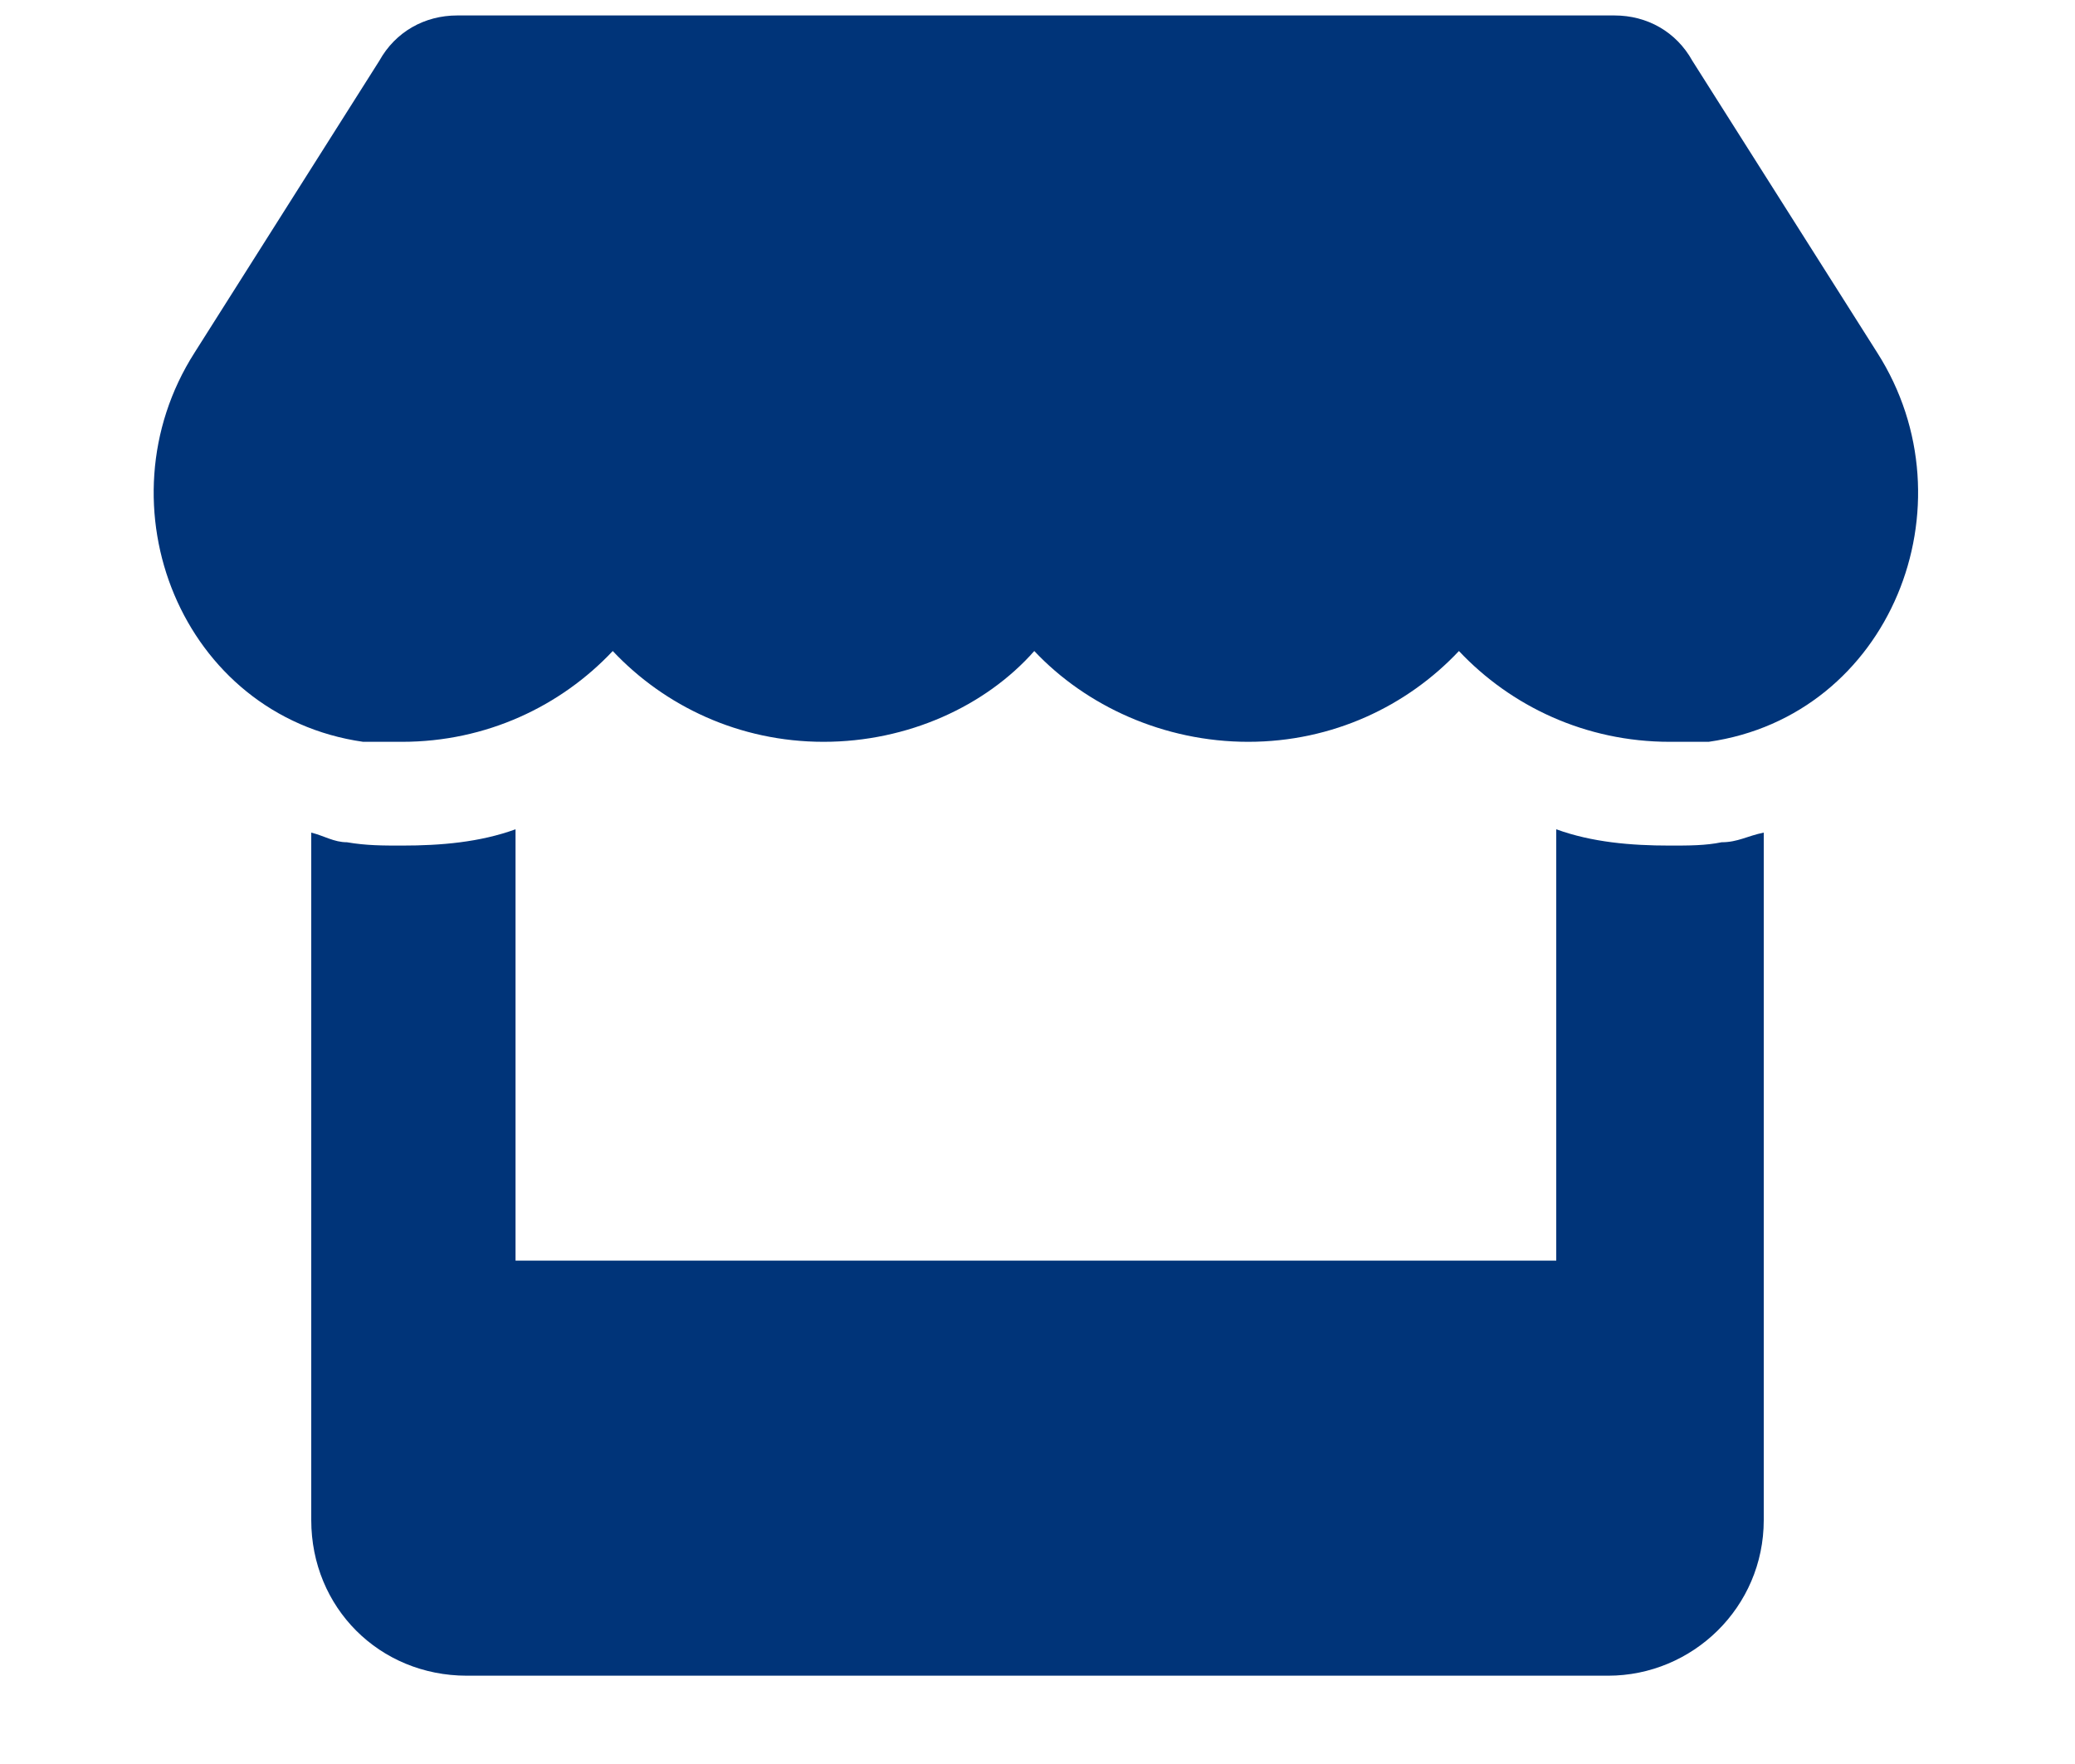 <svg width="20" height="17" viewBox="0 0 20 17" fill="none" xmlns="http://www.w3.org/2000/svg">
<path d="M16.094 8.149C16.281 8.149 16.438 8.149 16.594 8.117C16.75 8.117 16.844 8.055 17 8.024V14.649C17 15.492 16.312 16.149 15.5 16.149H4.5C3.656 16.149 3 15.492 3 14.649V8.024C3.125 8.055 3.219 8.117 3.344 8.117C3.531 8.149 3.688 8.149 3.875 8.149C4.25 8.149 4.625 8.117 4.969 7.992V12.149H15V7.992C15.344 8.117 15.719 8.149 16.094 8.149ZM18.094 3.399C19.031 4.867 18.219 6.899 16.469 7.149C16.344 7.149 16.219 7.149 16.094 7.149C15.281 7.149 14.562 6.805 14.062 6.274C13.562 6.805 12.844 7.149 12.031 7.149C11.219 7.149 10.469 6.805 9.969 6.274C9.5 6.805 8.75 7.149 7.938 7.149C7.125 7.149 6.406 6.805 5.906 6.274C5.406 6.805 4.688 7.149 3.875 7.149C3.75 7.149 3.625 7.149 3.5 7.149C1.75 6.899 0.938 4.867 1.875 3.399L3.656 0.586C3.812 0.305 4.094 0.149 4.406 0.149H15.562C15.875 0.149 16.156 0.305 16.312 0.586L18.094 3.399Z" fill="#003479"/>
</svg>
